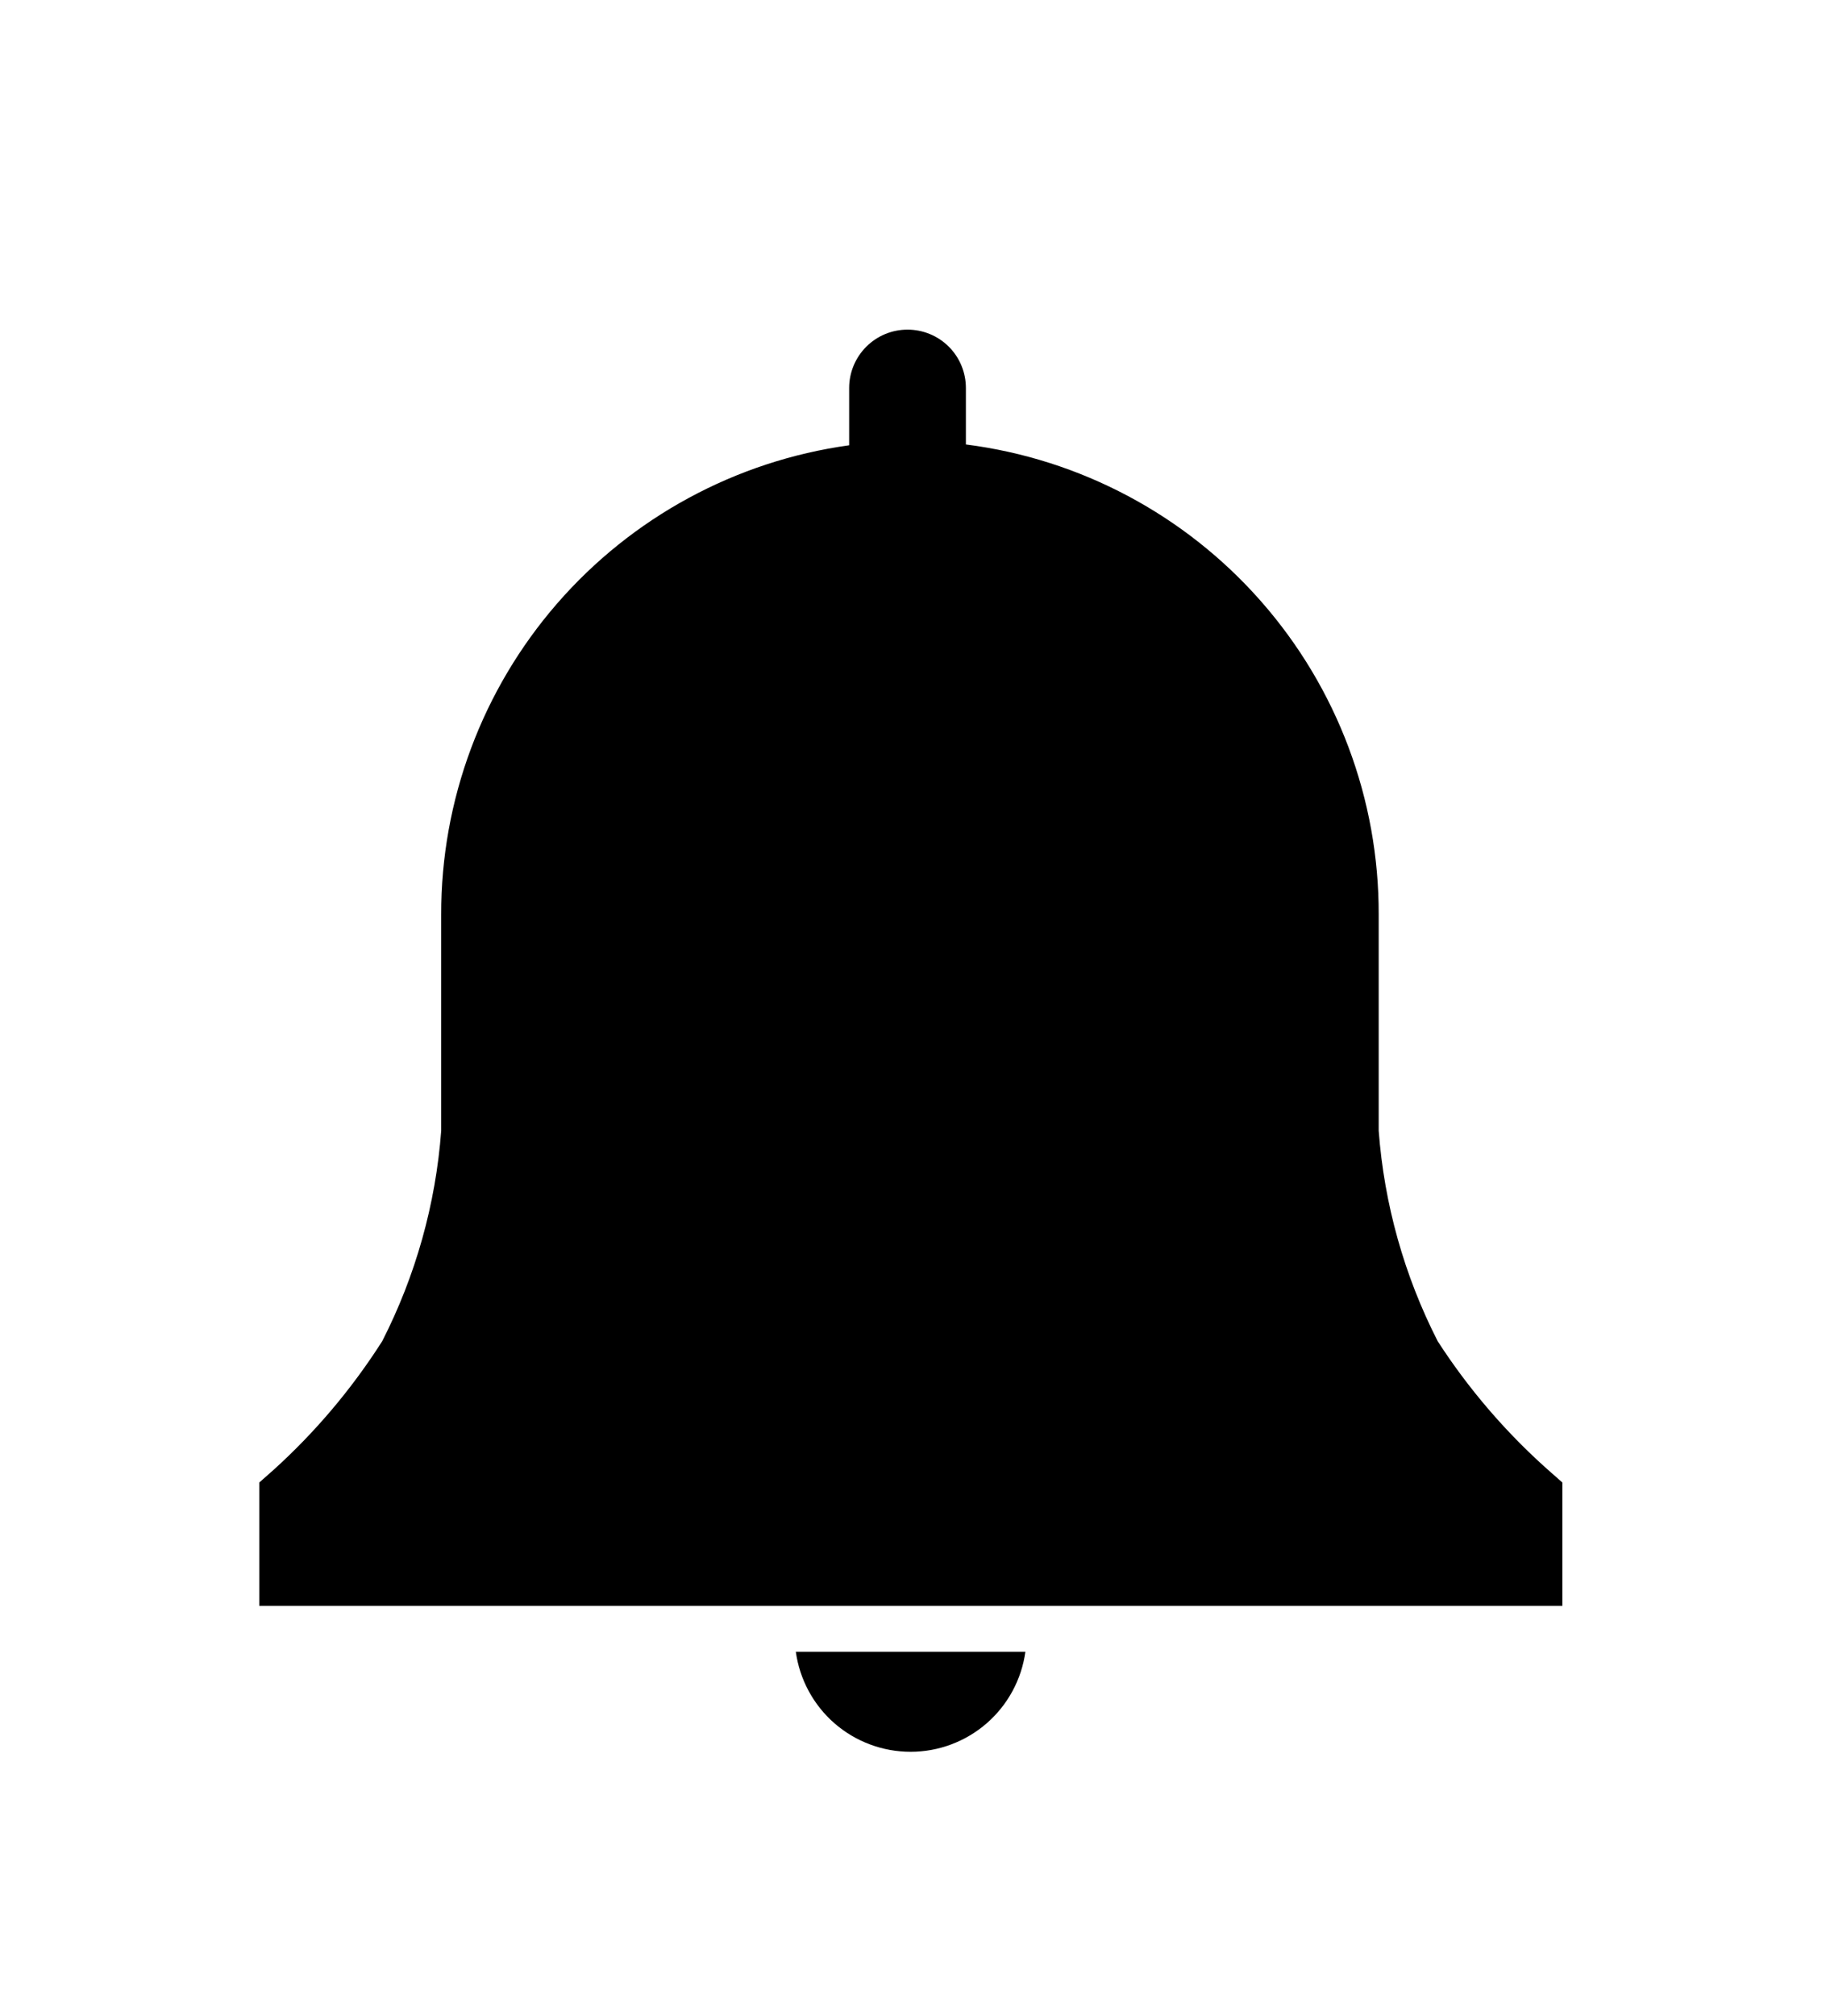 <svg width="29" height="32" viewBox="0 0 29 32" fill="none" xmlns="http://www.w3.org/2000/svg">
<g clip-path="url(#clip0_724_32)" filter="url(#filter0_d_724_32)">
<path d="M24.813 19.535L24.576 19.326C23.907 18.73 23.32 18.045 22.833 17.292C22.302 16.252 21.983 15.116 21.896 13.951V10.521C21.901 8.691 21.237 6.923 20.03 5.549C18.823 4.174 17.155 3.287 15.34 3.056V2.16C15.34 1.914 15.243 1.678 15.069 1.504C14.895 1.33 14.659 1.233 14.413 1.233C14.167 1.233 13.932 1.33 13.758 1.504C13.584 1.678 13.486 1.914 13.486 2.16V3.069C11.688 3.318 10.04 4.21 8.849 5.58C7.658 6.95 7.003 8.705 7.007 10.521V13.951C6.92 15.116 6.601 16.252 6.07 17.292C5.591 18.043 5.014 18.728 4.354 19.326L4.118 19.535V21.493H24.813V19.535Z" fill="black"/>
<path d="M12.639 22.222C12.7 22.662 12.918 23.066 13.253 23.358C13.588 23.649 14.017 23.81 14.462 23.81C14.906 23.81 15.335 23.649 15.67 23.358C16.006 23.066 16.224 22.662 16.285 22.222H12.639Z" fill="black"/>
</g>
<defs>
<filter id="filter0_d_724_32" x="-2" y="0" width="33" height="33" filterUnits="userSpaceOnUse" color-interpolation-filters="sRGB">
<feFlood flood-opacity="0" result="BackgroundImageFix"/>
<feColorMatrix in="SourceAlpha" type="matrix" values="0 0 0 0 0 0 0 0 0 0 0 0 0 0 0 0 0 0 127 0" result="hardAlpha"/>
<feOffset dy="4"/>
<feGaussianBlur stdDeviation="2"/>
<feComposite in2="hardAlpha" operator="out"/>
<feColorMatrix type="matrix" values="0 0 0 0 0 0 0 0 0 0 0 0 0 0 0 0 0 0 0.25 0"/>
<feBlend mode="normal" in2="BackgroundImageFix" result="effect1_dropShadow_724_32"/>
<feBlend mode="normal" in="SourceGraphic" in2="effect1_dropShadow_724_32" result="shape"/>
</filter>
<clipPath id="clip0_724_32">
<rect width="25" height="25" fill="white" transform="translate(2)"/>
</clipPath>
</defs>
</svg>
